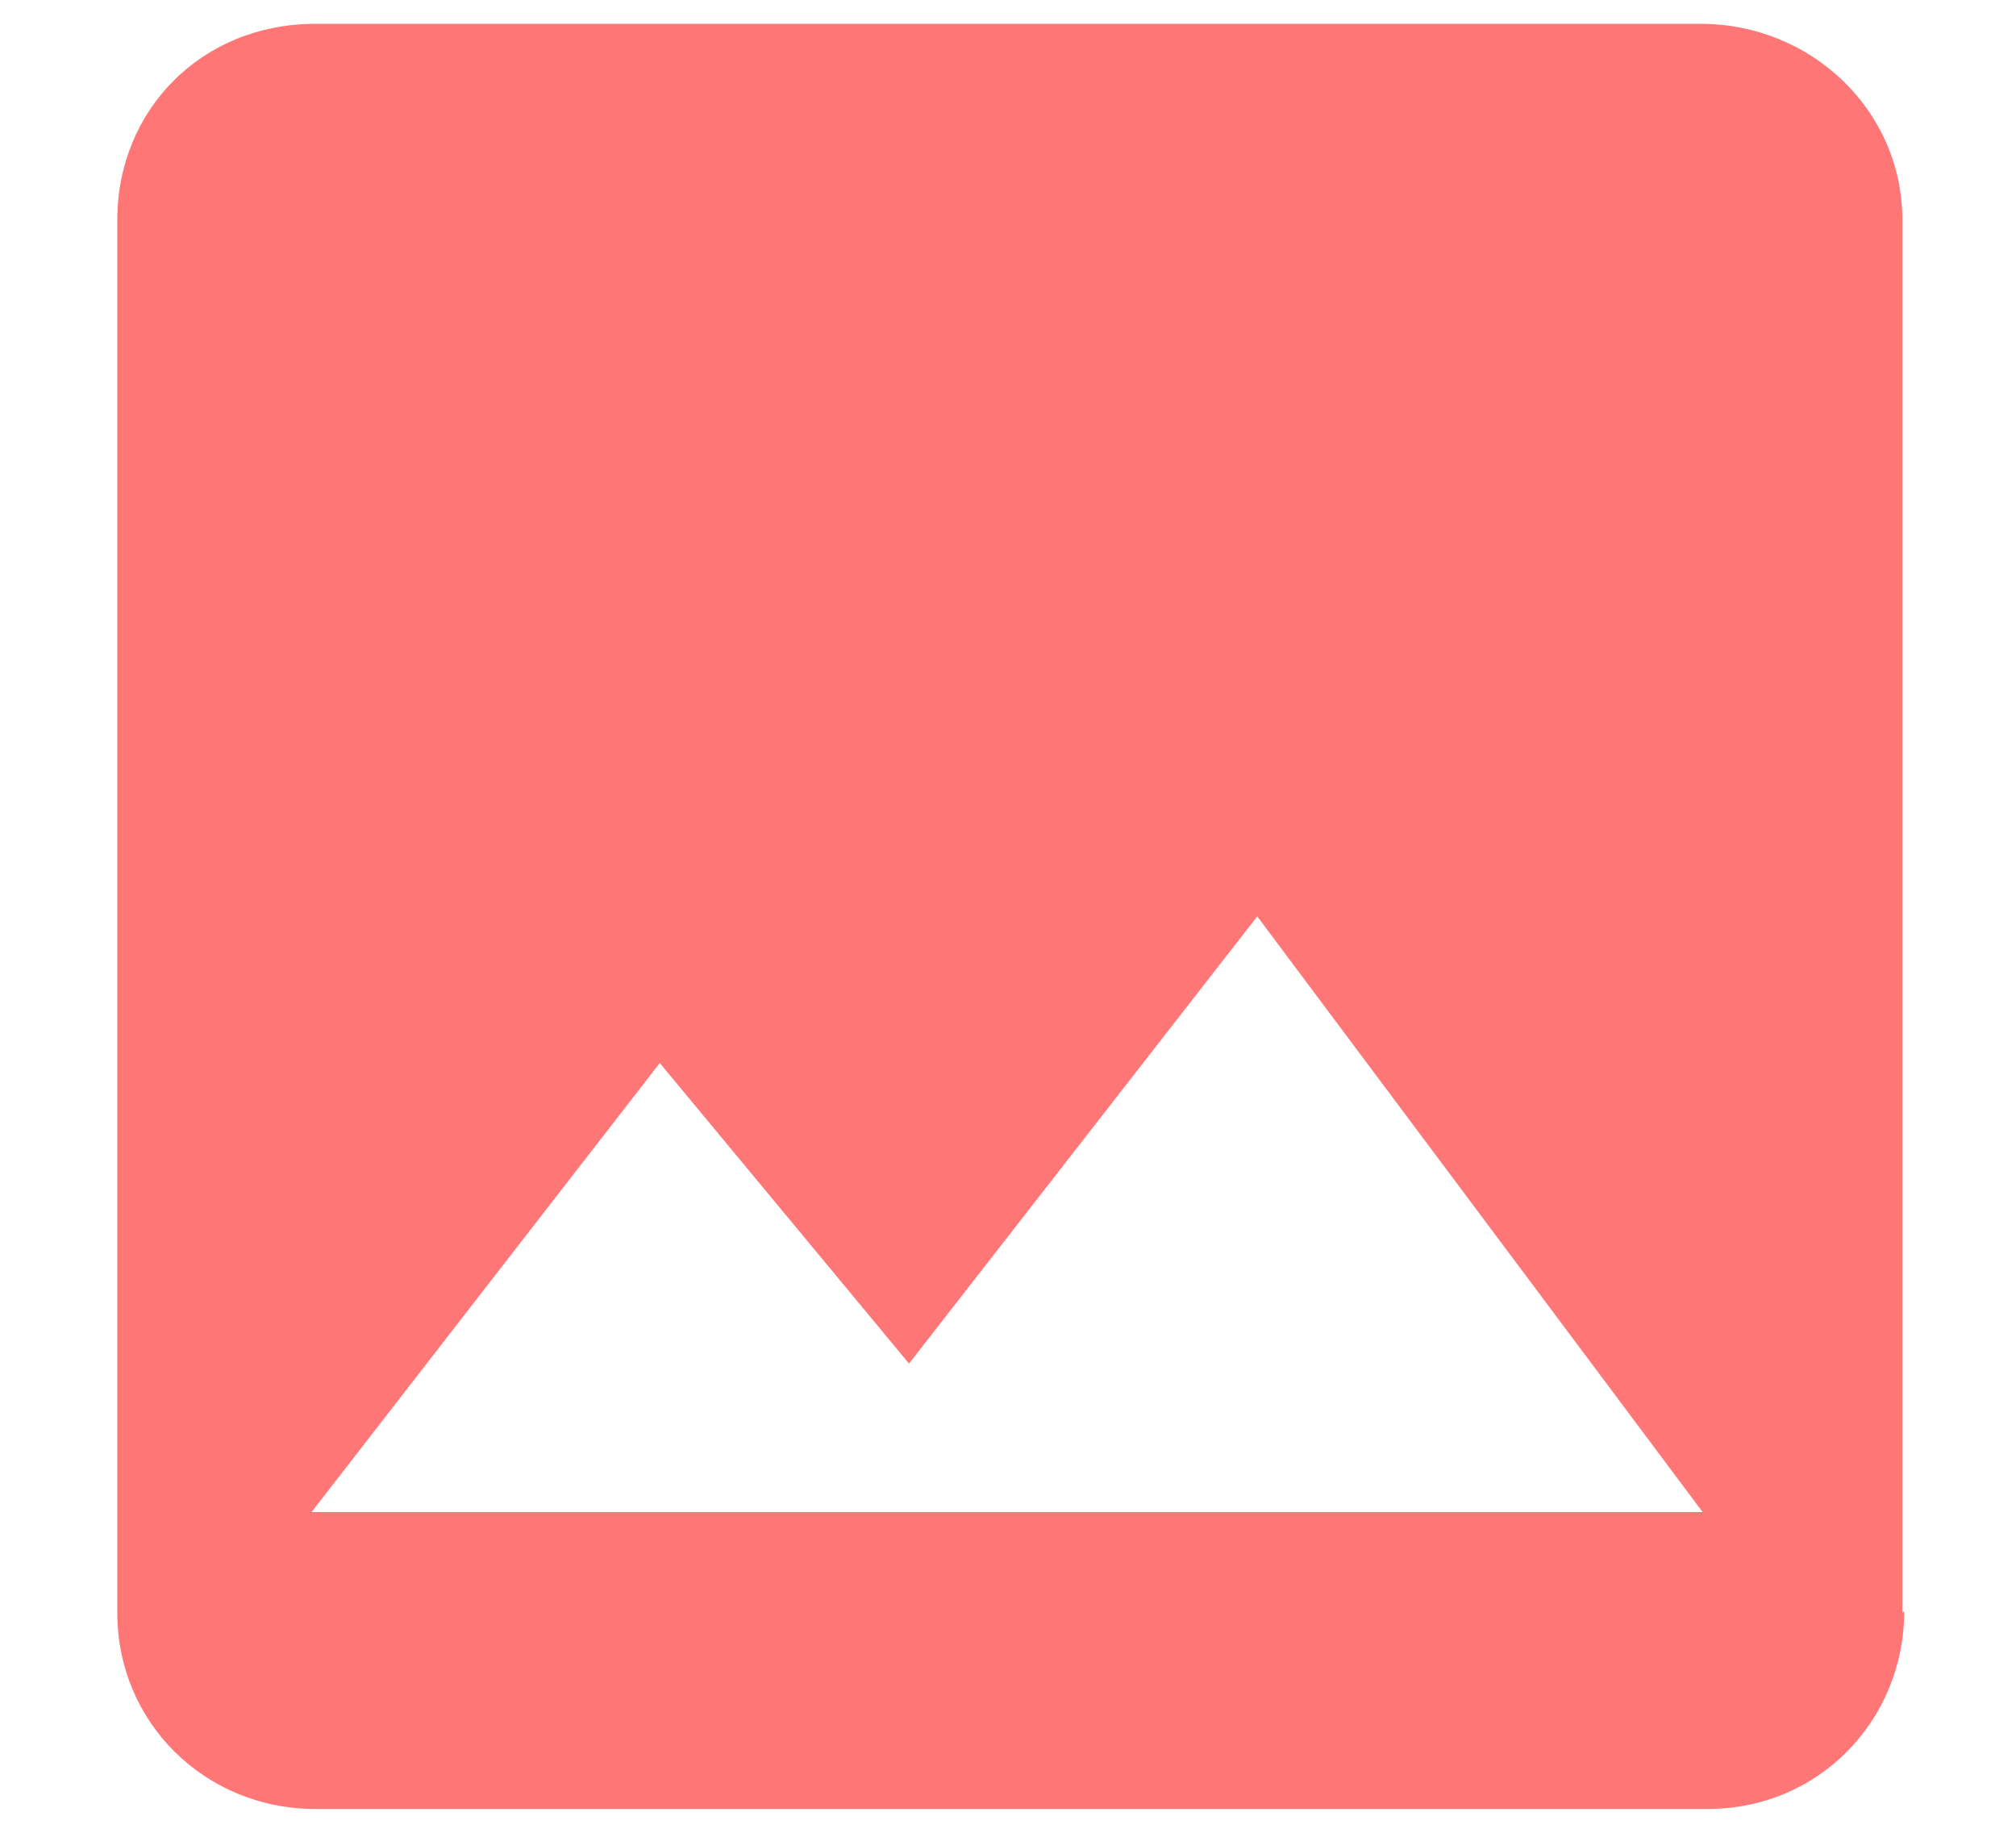 <svg xmlns="http://www.w3.org/2000/svg" width="11" height="10" viewBox="0 0 11 10"><path fill="#ff7676" fill-rule="evenodd" d="M10.38 8.8V1.2c0-.6-.5-1.07-1.1-1.07H1.72C1.1.13.64.6.64 1.2v7.6c0 .6.48 1.07 1.08 1.07h7.6c.6 0 1.07-.48 1.07-1.08zm-6.78-3l1.36 1.64L6.86 5l2.43 3.25H1.7L3.6 5.8z"/></svg>